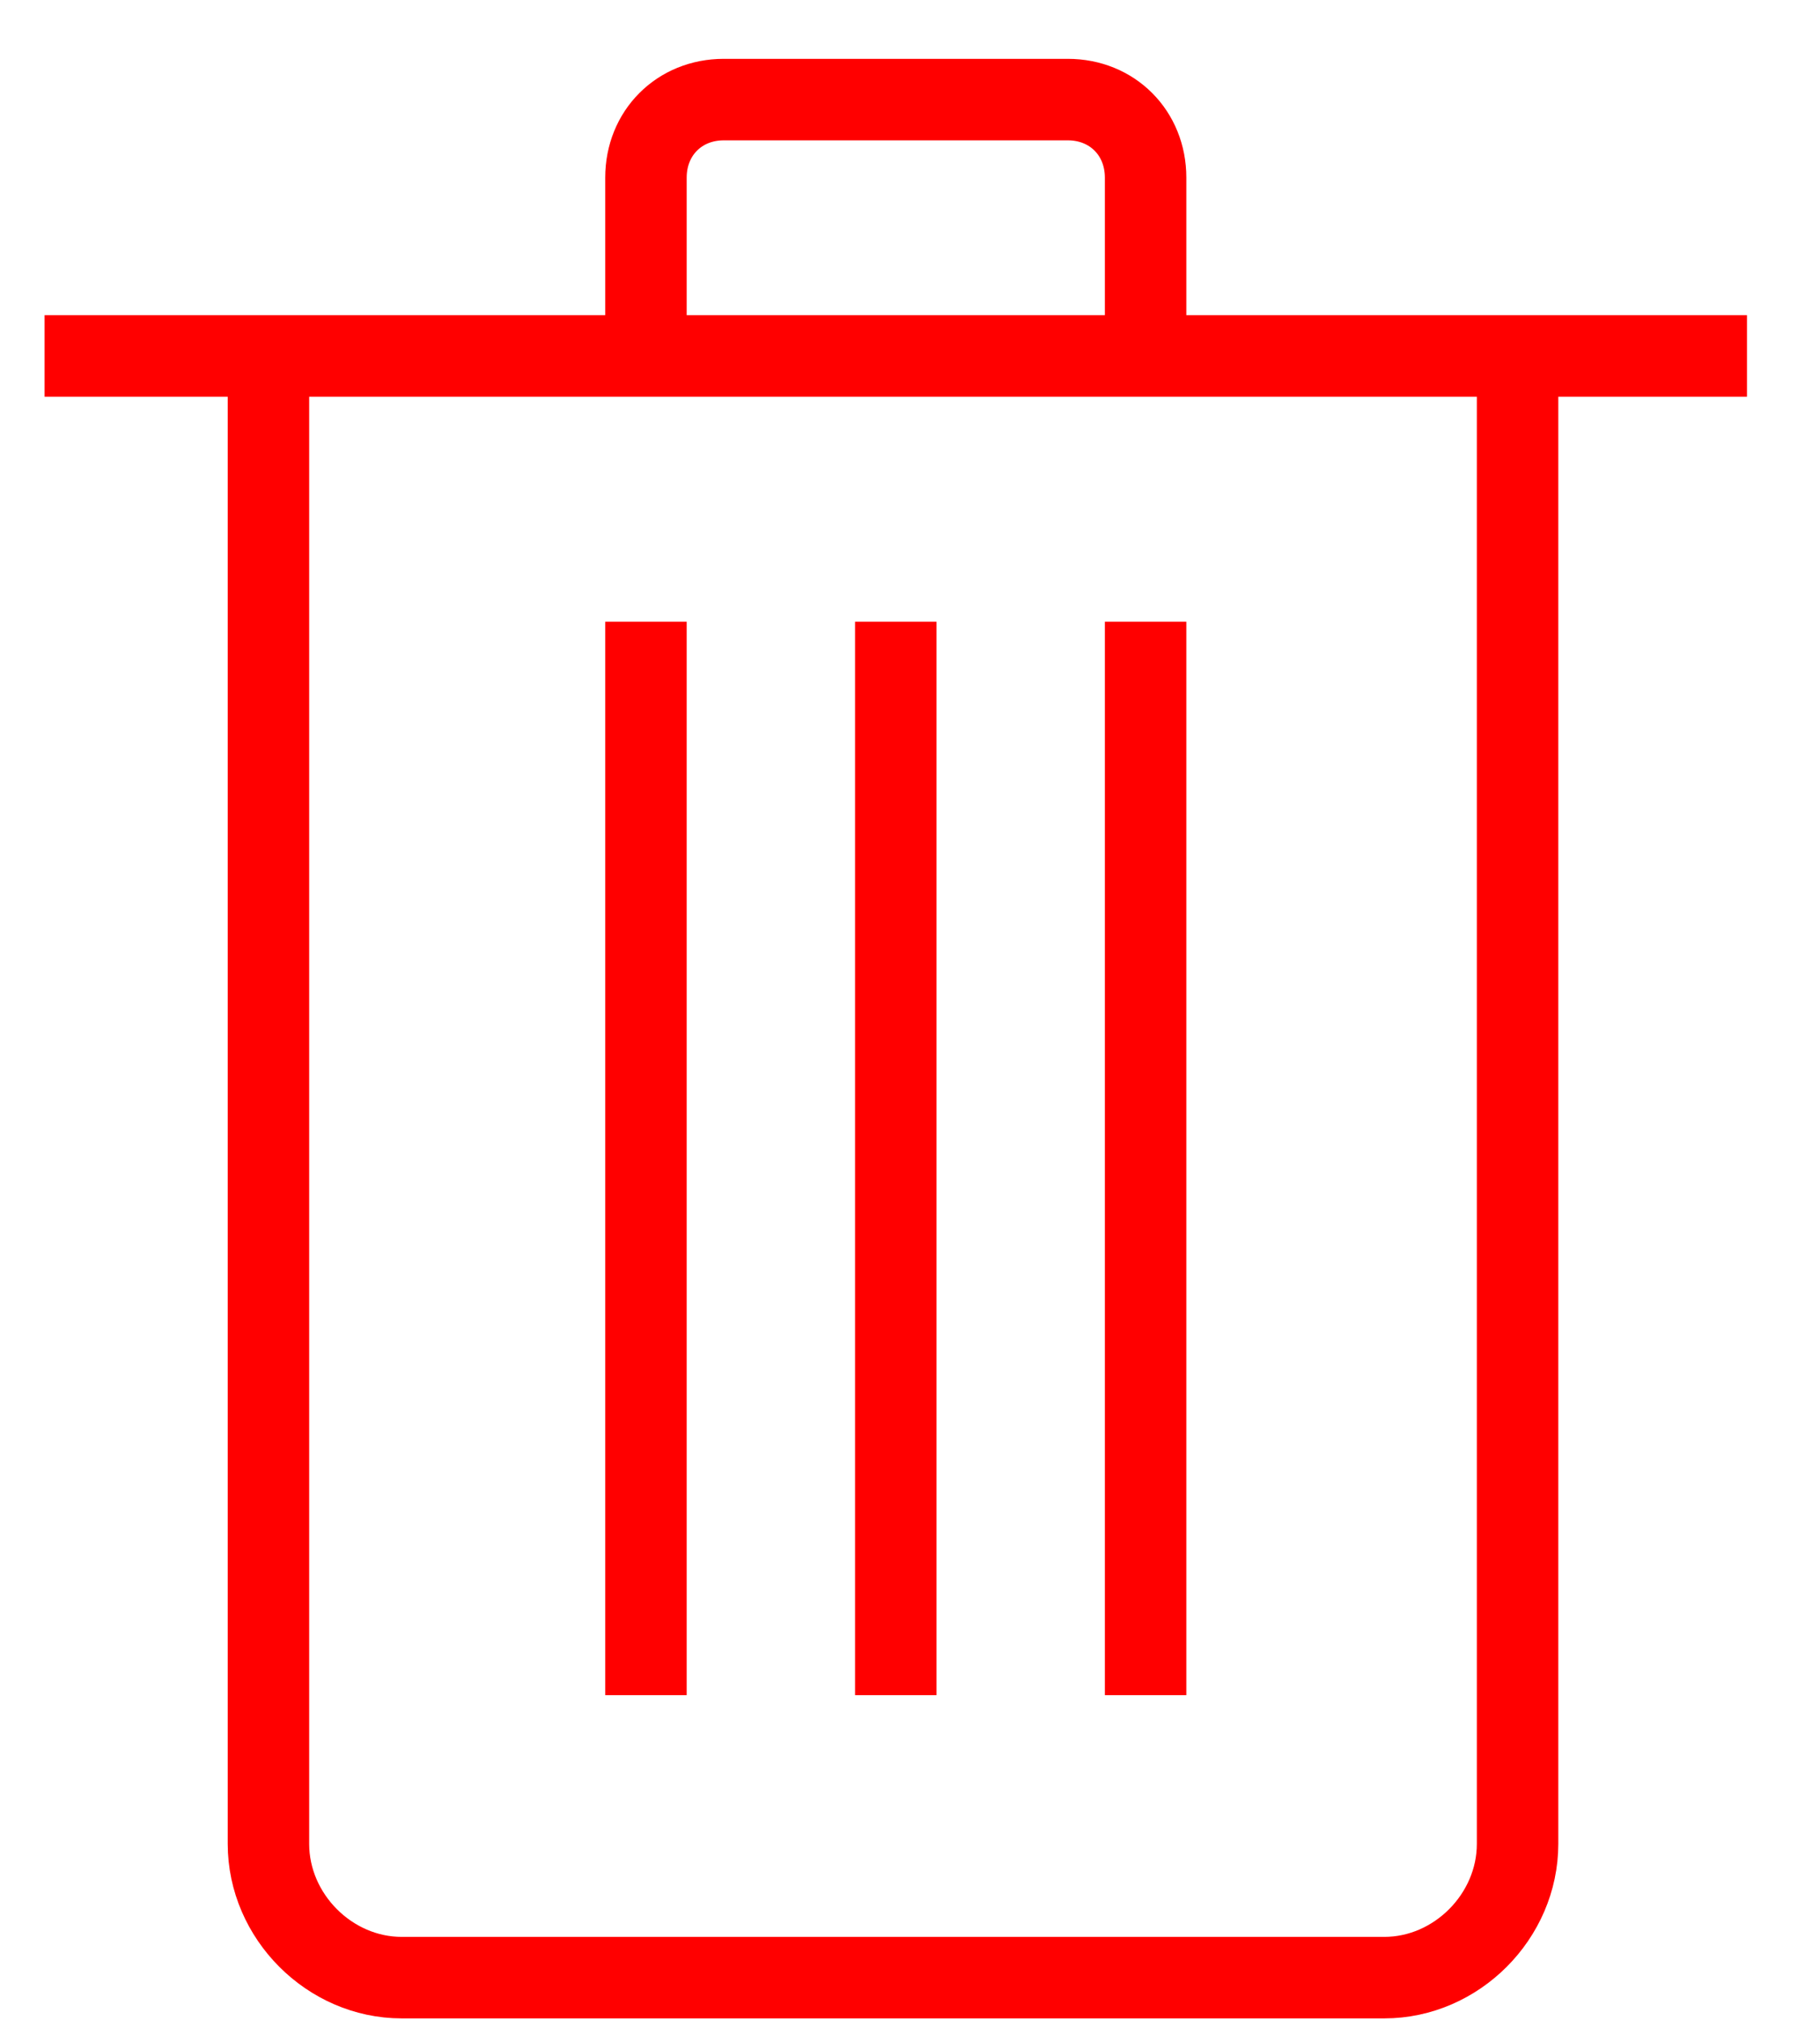 <svg width="128" height="142" xmlns="http://www.w3.org/2000/svg" xmlns:xlink="http://www.w3.org/1999/xlink" xml:space="preserve" overflow="hidden"><g transform="translate(-1315 -760)"><g><path d="M1421.73 785.018C1421.73 889.599 1421.73 889.599 1421.73 889.599 1421.73 894.691 1417.43 899 1412.36 899 1343.25 899 1343.25 899 1343.25 899 1338.18 899 1333.88 894.691 1333.88 889.599 1333.88 785.018 1333.88 785.018 1333.88 785.018M1321 785.018C1435 785.018 1435 785.018 1435 785.018M1360.43 806.561C1360.43 876.282 1360.43 876.282 1360.43 876.282M1378 806.561C1378 876.282 1378 876.282 1378 876.282M1395.57 806.561C1395.57 876.282 1395.57 876.282 1395.57 876.282M1395.57 785.018C1395.57 772.484 1395.57 772.484 1395.57 772.484 1395.57 769.35 1393.23 767 1390.1 767 1365.9 767 1365.9 767 1365.9 767 1362.77 767 1360.43 769.35 1360.43 772.484 1360.43 785.018 1360.43 785.018 1360.43 785.018" stroke="#f00" stroke-width="5.729" stroke-linecap="square" stroke-linejoin="miter" stroke-miterlimit="8" stroke-opacity="1" fill="none" fill-rule="evenodd"/></g></g></svg>